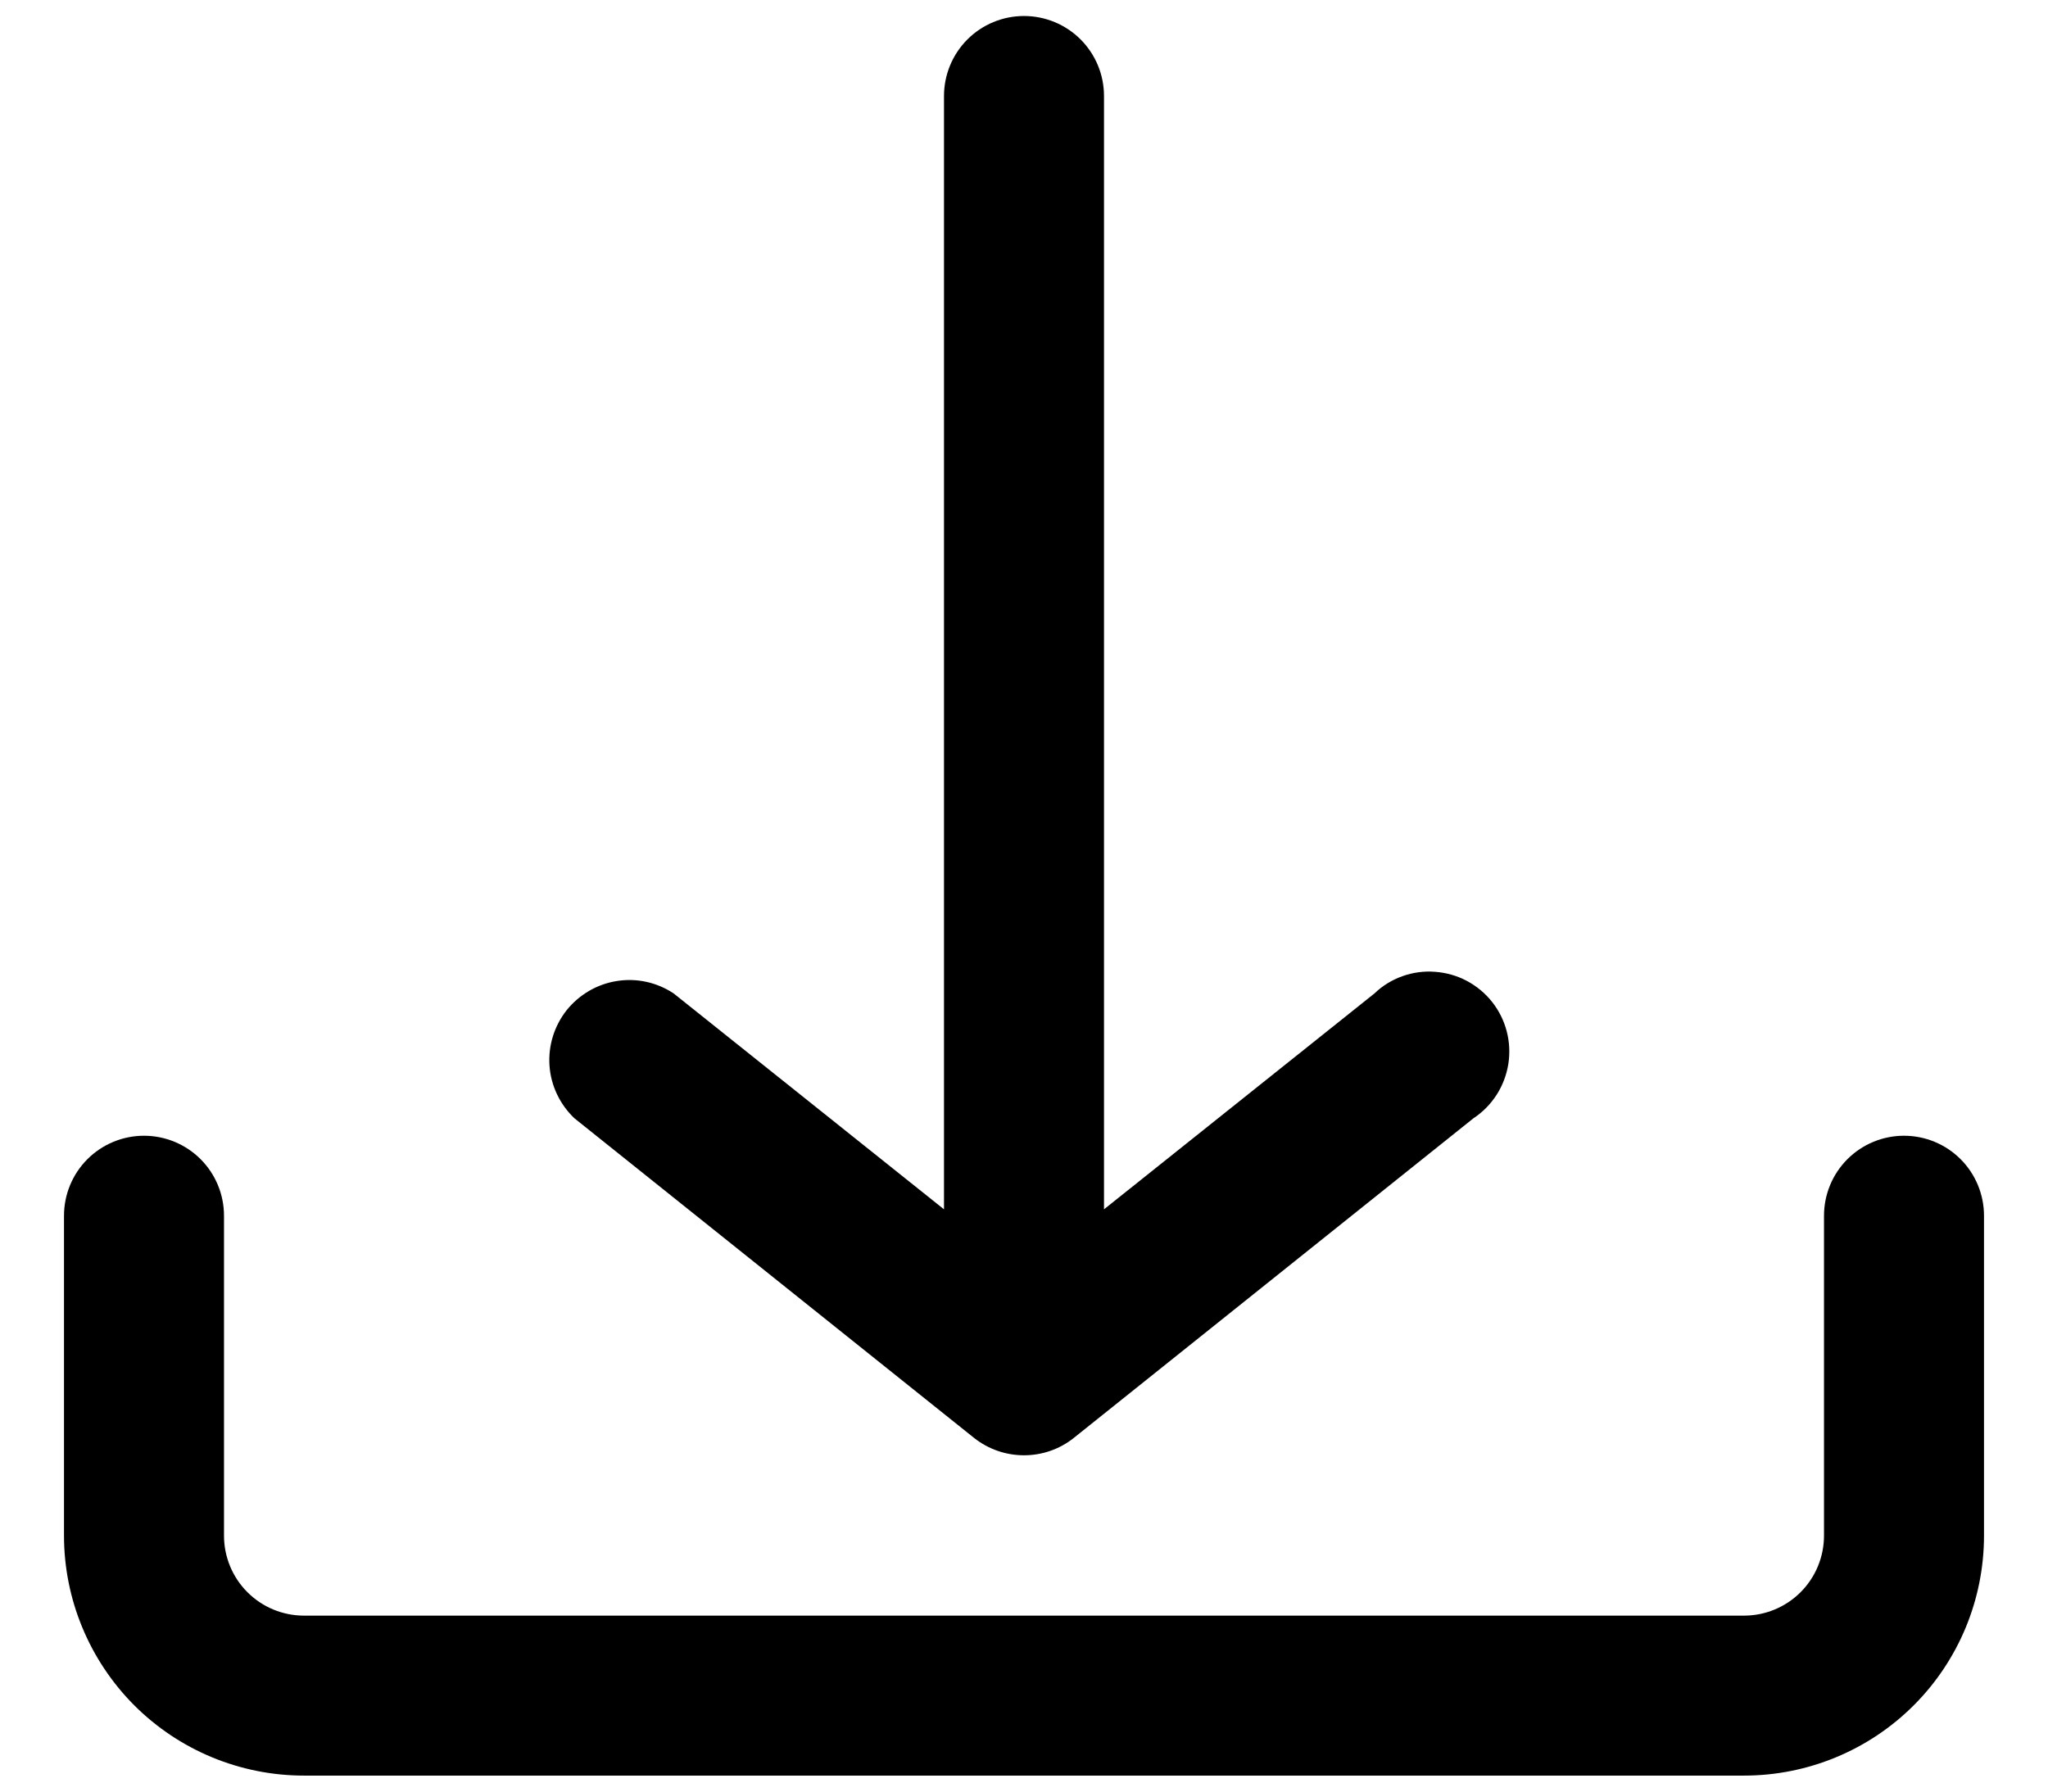 <svg width="16" height="14" viewBox="0 0 16 14" fill="none" xmlns="http://www.w3.org/2000/svg">
<path d="M15.5 12V9.5C15.5 9.334 15.434 9.175 15.317 9.058C15.2 8.941 15.041 8.875 14.875 8.875C14.709 8.875 14.55 8.941 14.433 9.058C14.316 9.175 14.25 9.334 14.25 9.5V12C14.25 12.166 14.184 12.325 14.067 12.442C13.95 12.559 13.791 12.625 13.625 12.625H2.375C2.209 12.625 2.05 12.559 1.933 12.442C1.816 12.325 1.75 12.166 1.75 12V9.5C1.75 9.334 1.684 9.175 1.567 9.058C1.45 8.941 1.291 8.875 1.125 8.875C0.959 8.875 0.8 8.941 0.683 9.058C0.566 9.175 0.5 9.334 0.5 9.5V12C0.5 12.497 0.698 12.974 1.049 13.326C1.401 13.678 1.878 13.875 2.375 13.875H13.625C14.122 13.875 14.599 13.678 14.951 13.326C15.303 12.974 15.5 12.497 15.5 12ZM11.512 8.738L8.387 11.238C8.277 11.325 8.141 11.372 8 11.372C7.859 11.372 7.723 11.325 7.612 11.238L4.487 8.738C4.374 8.63 4.304 8.484 4.293 8.328C4.282 8.171 4.33 8.017 4.427 7.894C4.525 7.772 4.665 7.69 4.819 7.666C4.974 7.641 5.132 7.676 5.263 7.763L7.375 9.45V0.75C7.375 0.584 7.441 0.425 7.558 0.308C7.675 0.191 7.834 0.125 8 0.125C8.166 0.125 8.325 0.191 8.442 0.308C8.559 0.425 8.625 0.584 8.625 0.75V9.45L10.738 7.763C10.8 7.703 10.875 7.657 10.957 7.628C11.038 7.599 11.125 7.587 11.211 7.594C11.297 7.6 11.382 7.624 11.458 7.664C11.535 7.705 11.602 7.76 11.656 7.828C11.71 7.896 11.749 7.974 11.771 8.058C11.793 8.141 11.797 8.229 11.784 8.314C11.77 8.4 11.739 8.482 11.693 8.554C11.646 8.627 11.585 8.69 11.512 8.738Z" fill="black"/>
</svg>
